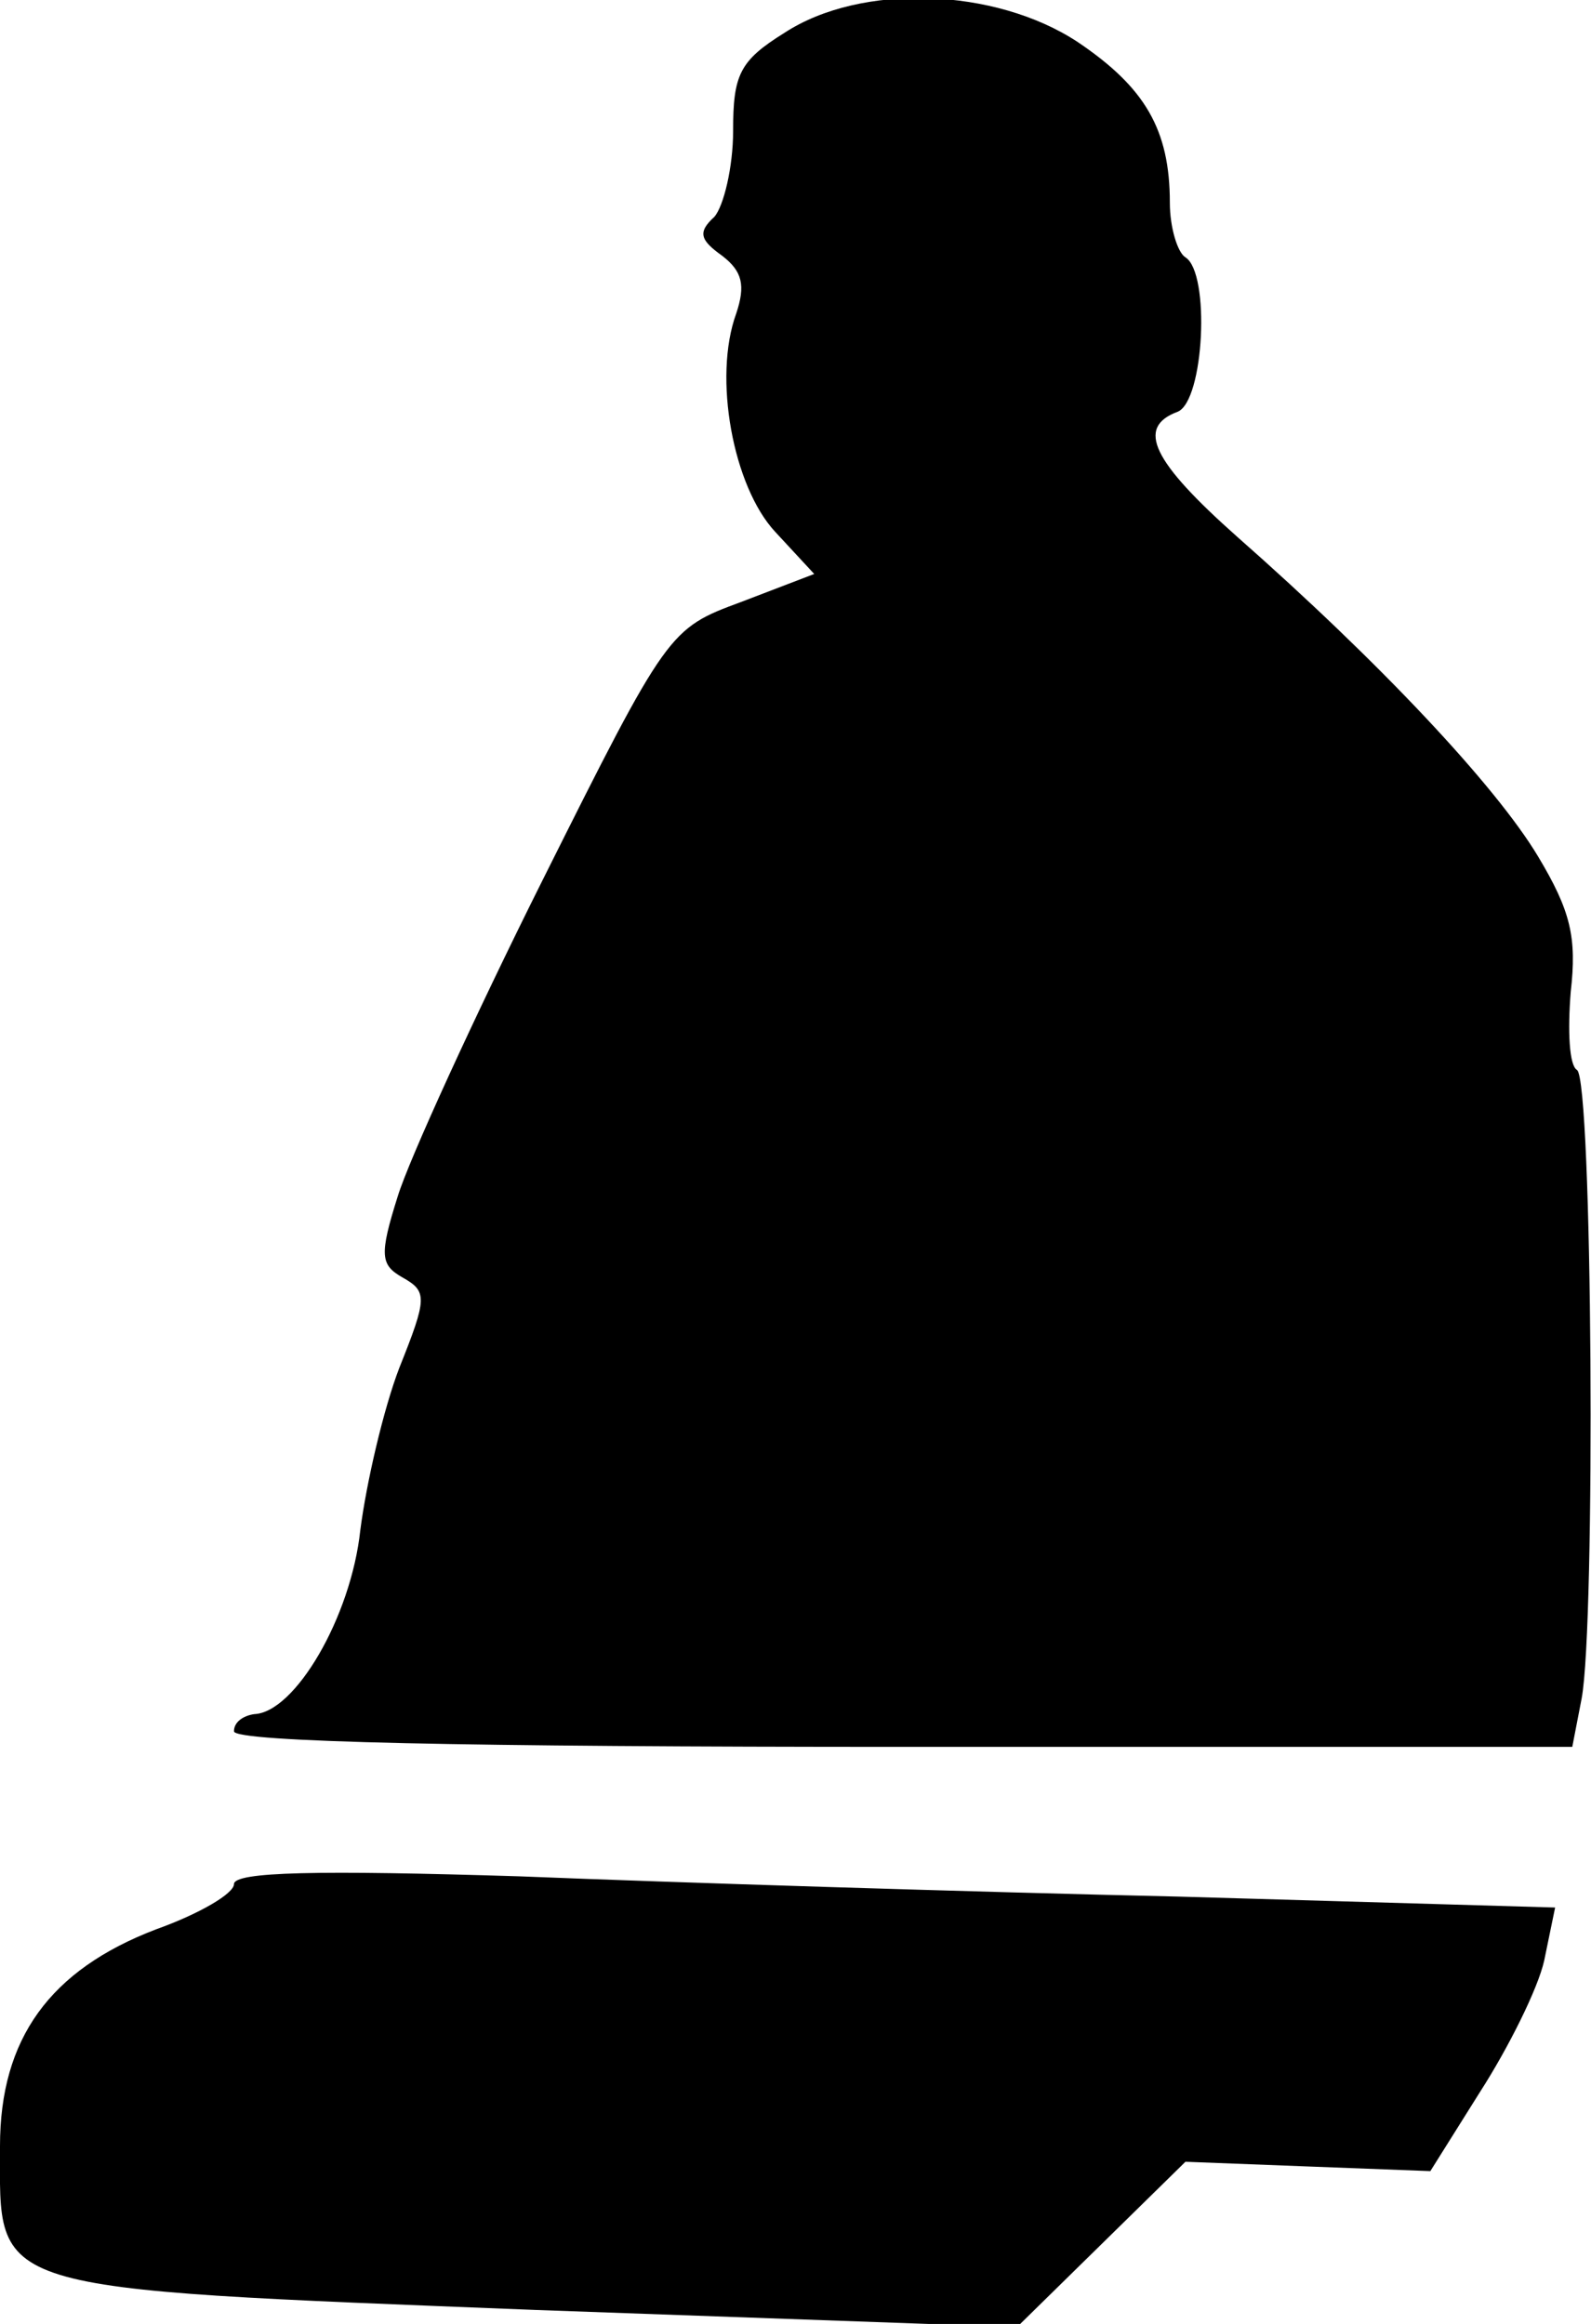 <?xml version="1.0" standalone="no"?>
<!DOCTYPE svg PUBLIC "-//W3C//DTD SVG 20010904//EN"
 "http://www.w3.org/TR/2001/REC-SVG-20010904/DTD/svg10.dtd">
<svg version="1.0" xmlns="http://www.w3.org/2000/svg"
 width="102pt" height="149pt" viewBox="0 0 102 149"
 preserveAspectRatio="xMidYMid meet">
<g transform="translate(0,149) scale(0.1,-0.1)"
fill="#000000" stroke="none">
<path fill="#000000" stroke="none" d="M503 1469 c-29 -18 -33 -27 -33 -63 0
-23 -6 -48 -12 -55 -11 -10 -9 -15 5 -25 13 -10 15 -19 9 -37 -15 -41 -2 -111
25 -140 l25 -27 -47 -18 c-46 -17 -47 -18 -127 -178 -44 -88 -86 -180 -93
-203 -12 -38 -11 -44 3 -52 16 -9 16 -13 -2 -58 -10 -26 -21 -73 -25 -104 -6
-56 -42 -117 -68 -118 -7 -1 -13 -5 -13 -11 0 -7 150 -10 429 -10 l429 0 6 31
c9 48 7 397 -3 403 -5 3 -6 25 -4 50 4 35 0 52 -21 87 -27 45 -101 124 -193
205 -54 48 -65 70 -38 80 17 7 21 89 5 99 -5 3 -10 19 -10 35 0 47 -16 74 -59
103 -53 35 -139 38 -188 6z"/>
<path fill="#000000" stroke="none" d="M150 282 c0 -6 -22 -19 -50 -29 -68
-26 -100 -70 -100 -139 0 -94 -12 -91 343 -105 l309 -11 54 53 54 53 78 -3 79
-3 32 51 c18 28 37 66 41 84 l7 34 -241 7 c-133 3 -323 9 -423 13 -129 4 -183
3 -183 -5z"/>
</g>
</svg>
